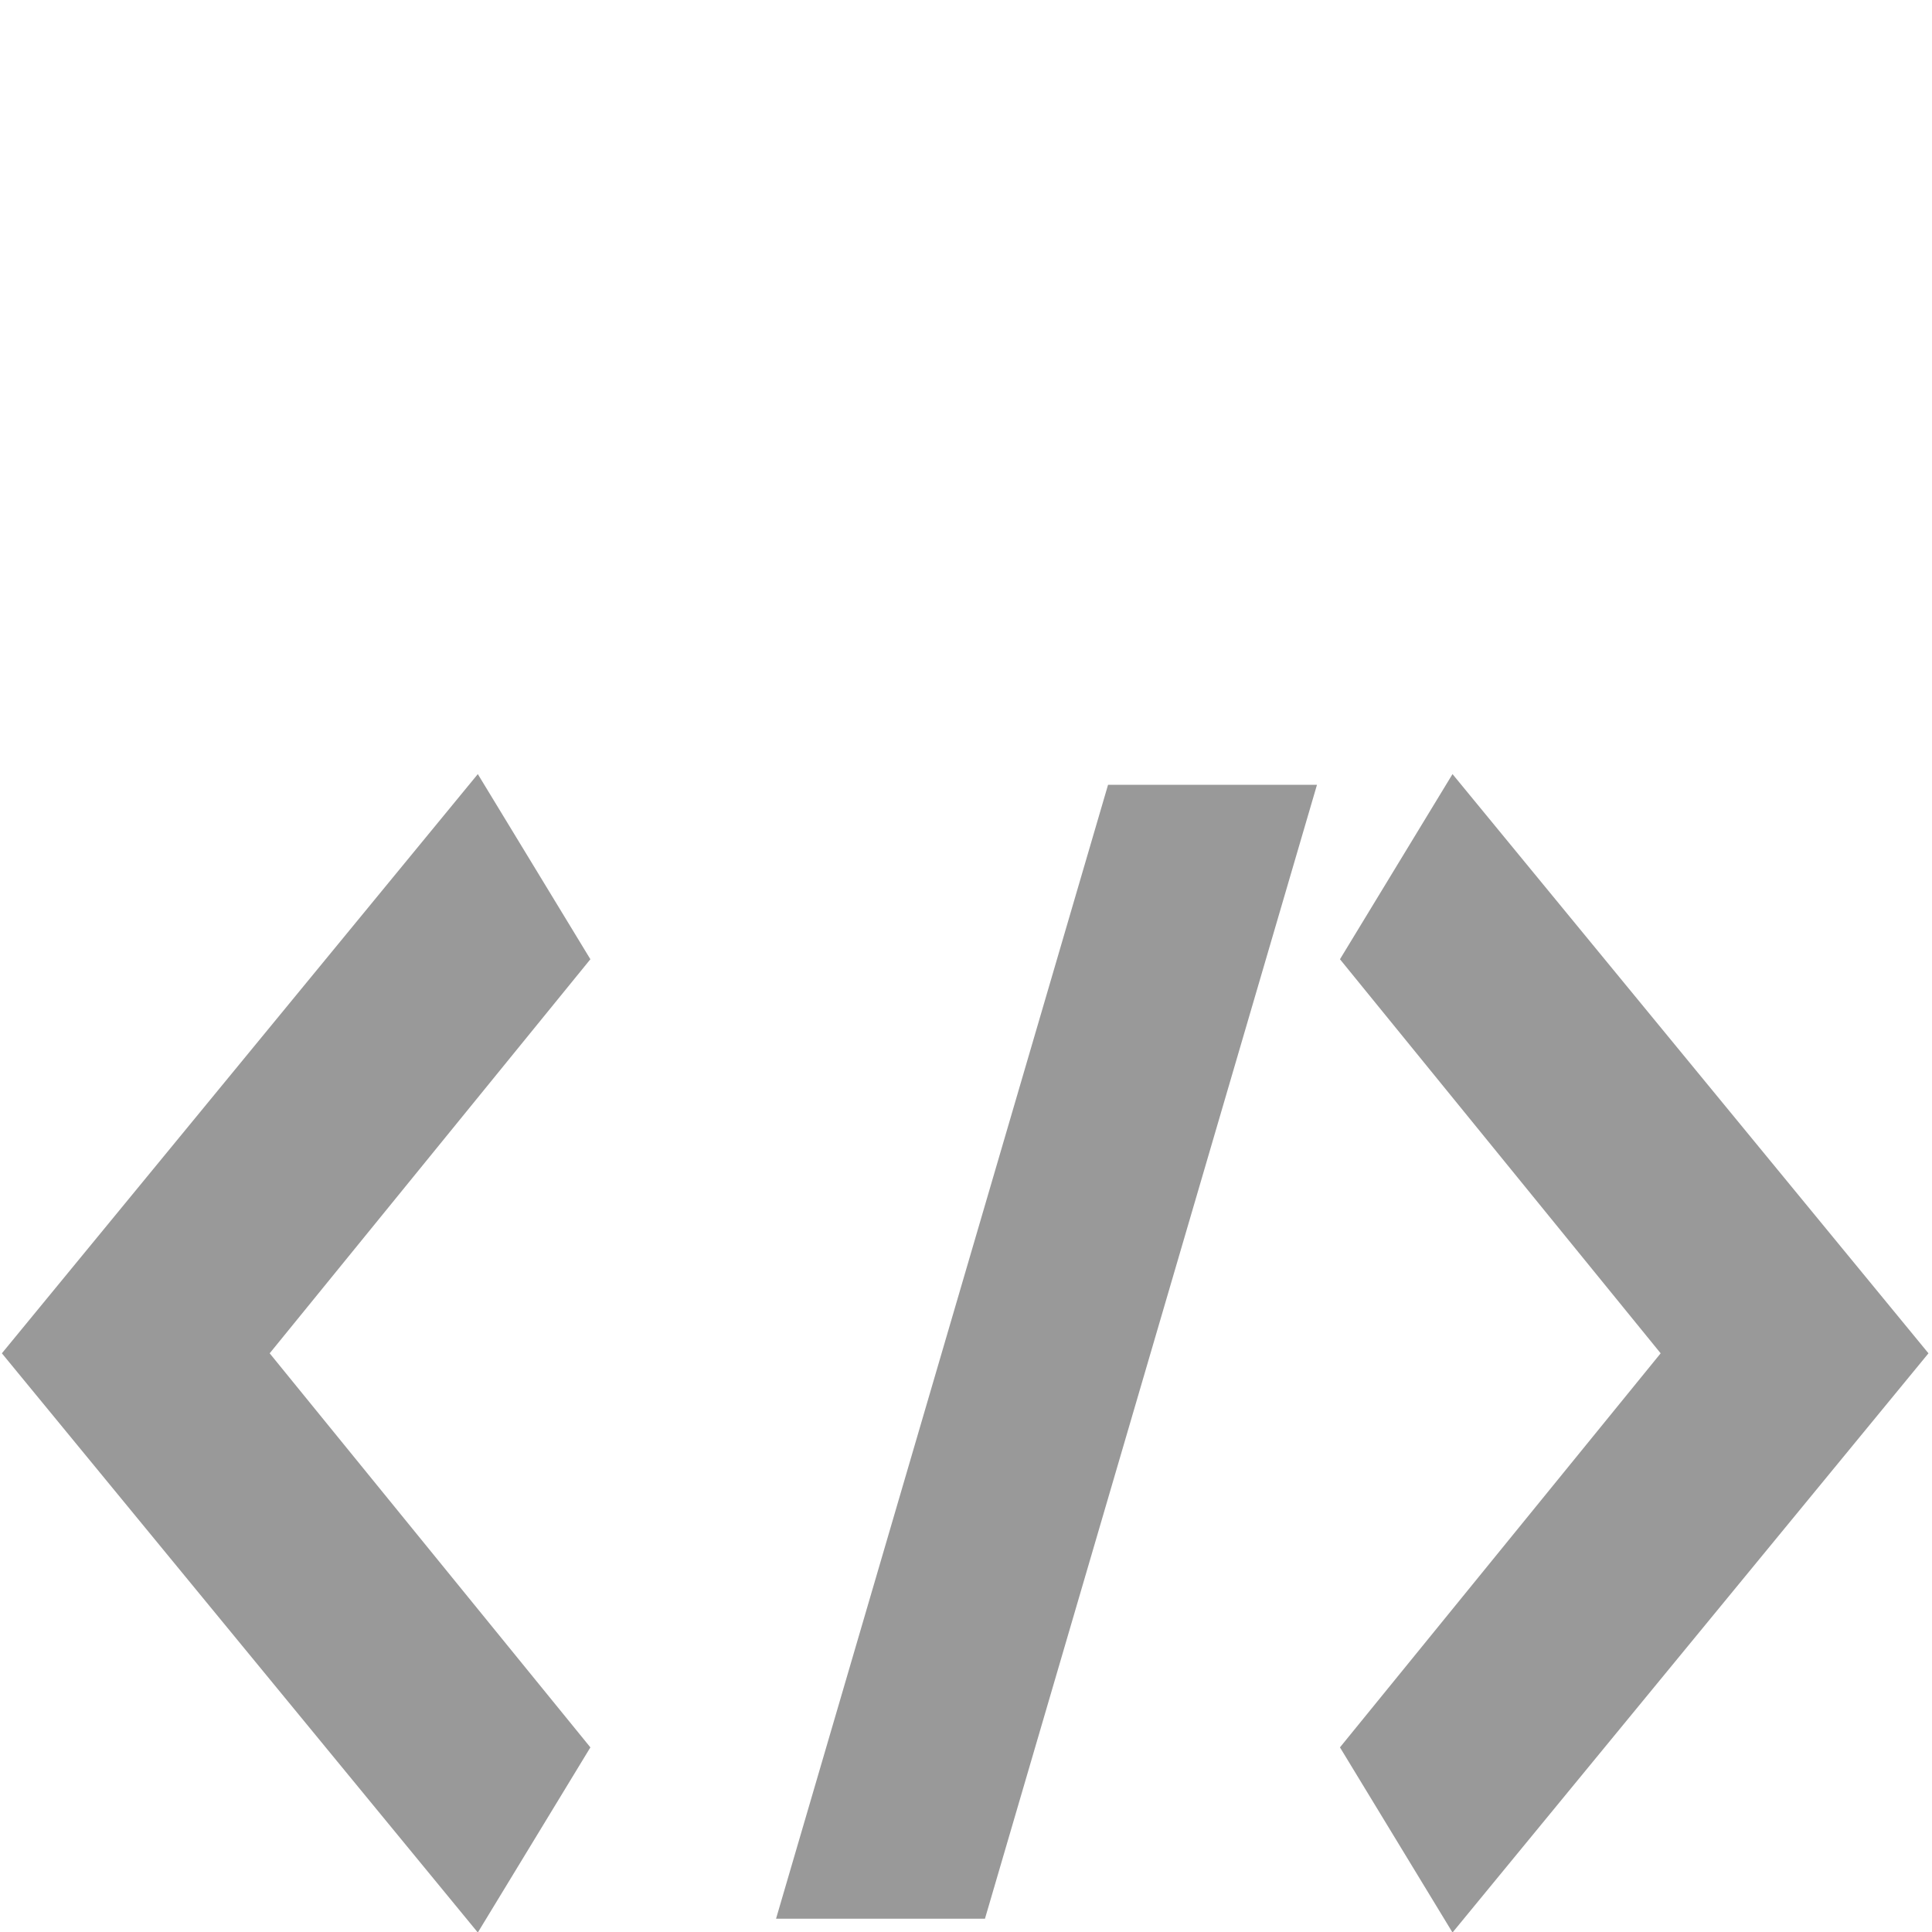 <?xml version="1.0" encoding="UTF-8" standalone="no"?>
<svg
   xmlns:dc="http://purl.org/dc/elements/1.1/"
   xmlns:cc="http://creativecommons.org/ns#"
   xmlns:rdf="http://www.w3.org/1999/02/22-rdf-syntax-ns#"
   xmlns:svg="http://www.w3.org/2000/svg"
   xmlns="http://www.w3.org/2000/svg"
   xmlns:sodipodi="http://sodipodi.sourceforge.net/DTD/sodipodi-0.dtd"
   xmlns:inkscape="http://www.inkscape.org/namespaces/inkscape"
   enable-background="new 0 0 500 500"
   height="500px"
   id="Layer_1"
   version="1.1"
   viewBox="0 0 500 500"
   width="500px"
   xml:space="preserve"
   sodipodi:docname="brackets.svg"
   inkscape:version="0.92.4 (5da689c313, 2019-01-14)"><defs
     id="defs15" /><sodipodi:namedview
     pagecolor="#ffffff"
     bordercolor="#666666"
     borderopacity="1"
     objecttolerance="10"
     gridtolerance="10"
     guidetolerance="10"
     inkscape:pageopacity="0"
     inkscape:pageshadow="2"
     inkscape:window-width="2560"
     inkscape:window-height="1330"
     id="namedview13"
     showgrid="false"
     inkscape:zoom="1.888"
     inkscape:cx="48.366093"
     inkscape:cy="223.83844"
     inkscape:window-x="2228"
     inkscape:window-y="-12"
     inkscape:window-maximized="1"
     inkscape:current-layer="Layer_1"
     inkscape:pagecheckerboard="true" /><g
     id="g10"
     style="fill:#999999"
     transform="matrix(2.329,0,0,2.329,-331.819,-232.417)"><g
       id="g8"
       style="fill:#999999"><polygon
         points="142.681,250.173 195.568,314.534 208.077,293.962 172.44,250.173 208.077,206.384 195.568,185.811 "
         id="polygon2"
         style="fill:#999999" /><polygon
         points="265.6,187 228.707,313 251.922,313 288.816,187 "
         id="polygon4"
         style="fill:#999999" /><polygon
         points="291.37,206.384 327.005,250.173 291.37,293.961 303.876,314.535 356.765,250.173 303.876,185.81 "
         id="polygon6"
         style="fill:#999999" /></g></g></svg>